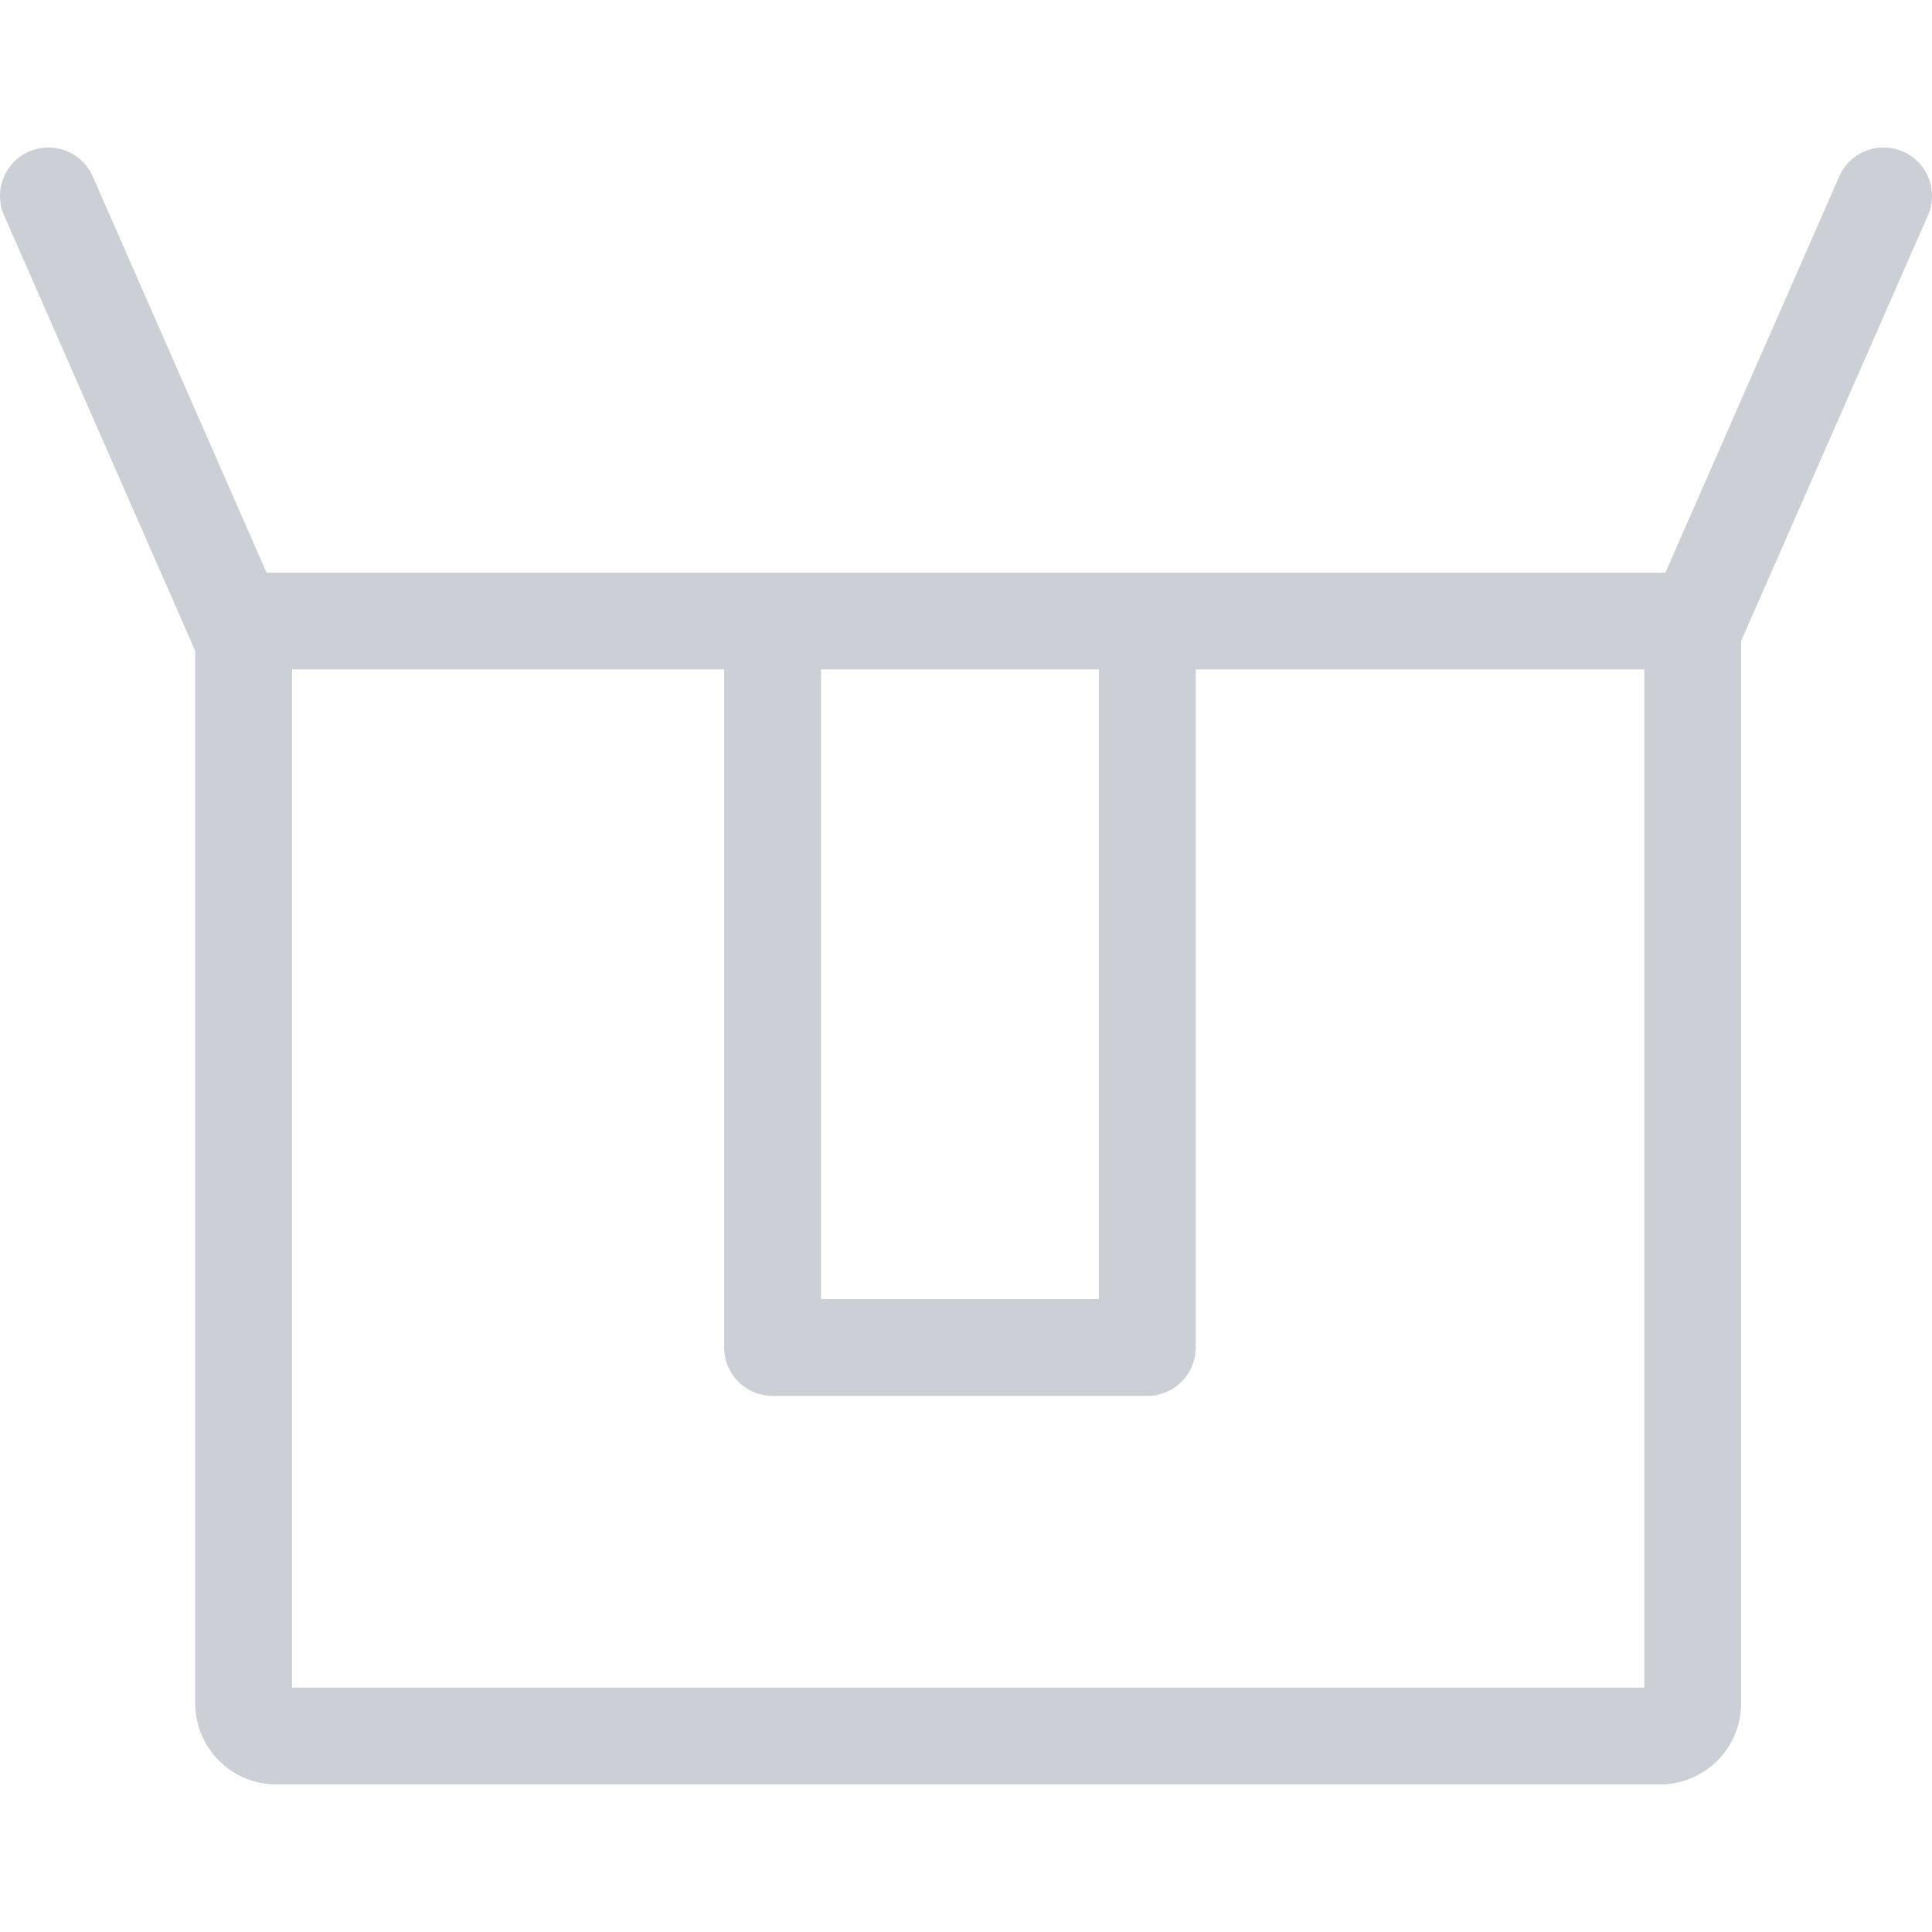 <svg xmlns="http://www.w3.org/2000/svg" xml:space="preserve" width="512" height="512" viewBox="0 0 458.87 458.87"><path fill="#cdcfd7" d="M451.99 36a11.5 11.5 0 0 0-15.16 5.92L395.55 136H63.31L22.03 41.91A11.5 11.5 0 0 0 .97 51.16l45.39 103.42v249.98a19.3 19.3 0 0 0 19.28 19.27h328.62a19.3 19.3 0 0 0 19.28-19.27V152.24L457.9 51.16A11.5 11.5 0 0 0 451.99 36zM195 159h66v149.54h-66V159zm195.54 241.83H69.36V159H172v161.04a11.5 11.5 0 0 0 11.5 11.5h89a11.5 11.5 0 0 0 11.5-11.5V159h106.54v241.83z"/></svg>